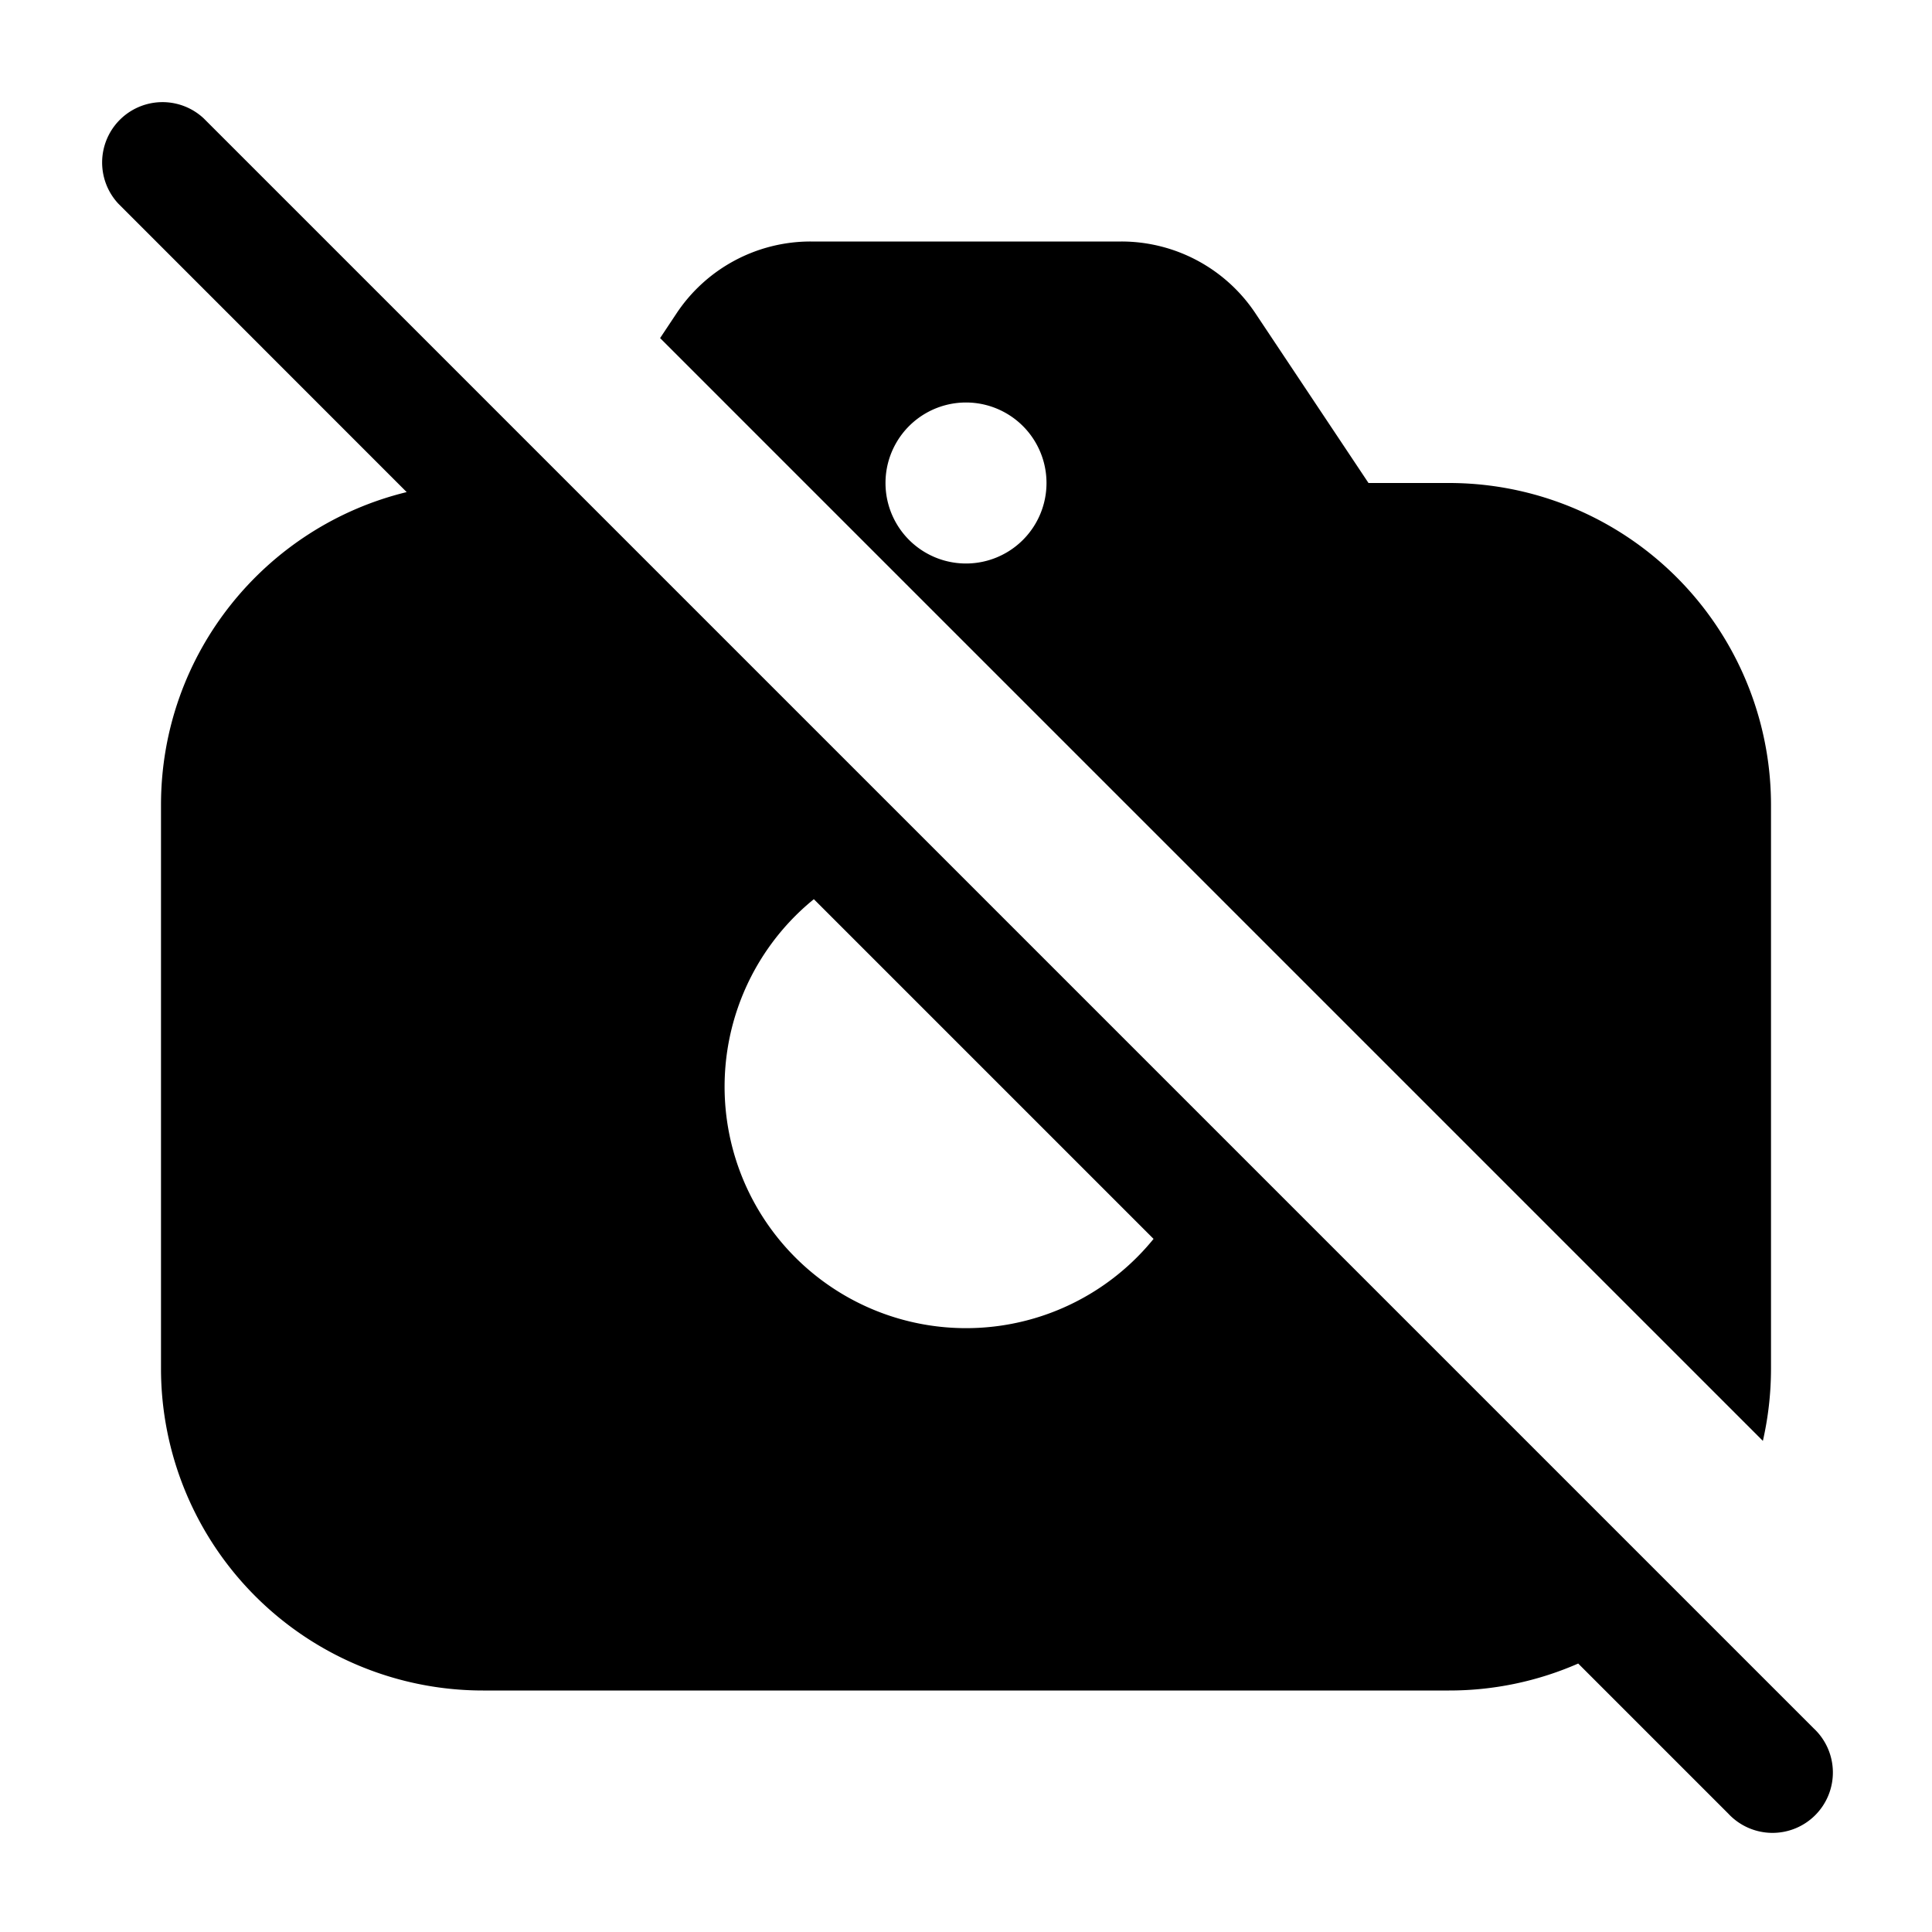 <svg xmlns="http://www.w3.org/2000/svg" width="1em" height="1em" viewBox="0 0 24 24">
  <path fill="currentColor" fill-rule="evenodd" d="M1.47 2.53a.75.75 0 0 1 1.06-1.06l20 20a.75.75 0 1 1-1.06 1.06l-1.865-1.865A3.987 3.987 0 0 1 18 21H6a4 4 0 0 1-4-4v-7c0-1.883 1.3-3.461 3.052-3.887L1.47 2.53Zm8.64 8.64a3 3 0 1 0 4.22 4.22l-4.22-4.22ZM10.07 3h3.86a2 2 0 0 1 1.664.89L17 6h1a4 4 0 0 1 4 4v7c0 .309-.035.61-.101.899L8.2 4.2l.206-.31A2 2 0 0 1 10.07 3ZM12 7a1 1 0 1 0 0-2 1 1 0 0 0 0 2Z" clip-rule="evenodd"/>
</svg>
